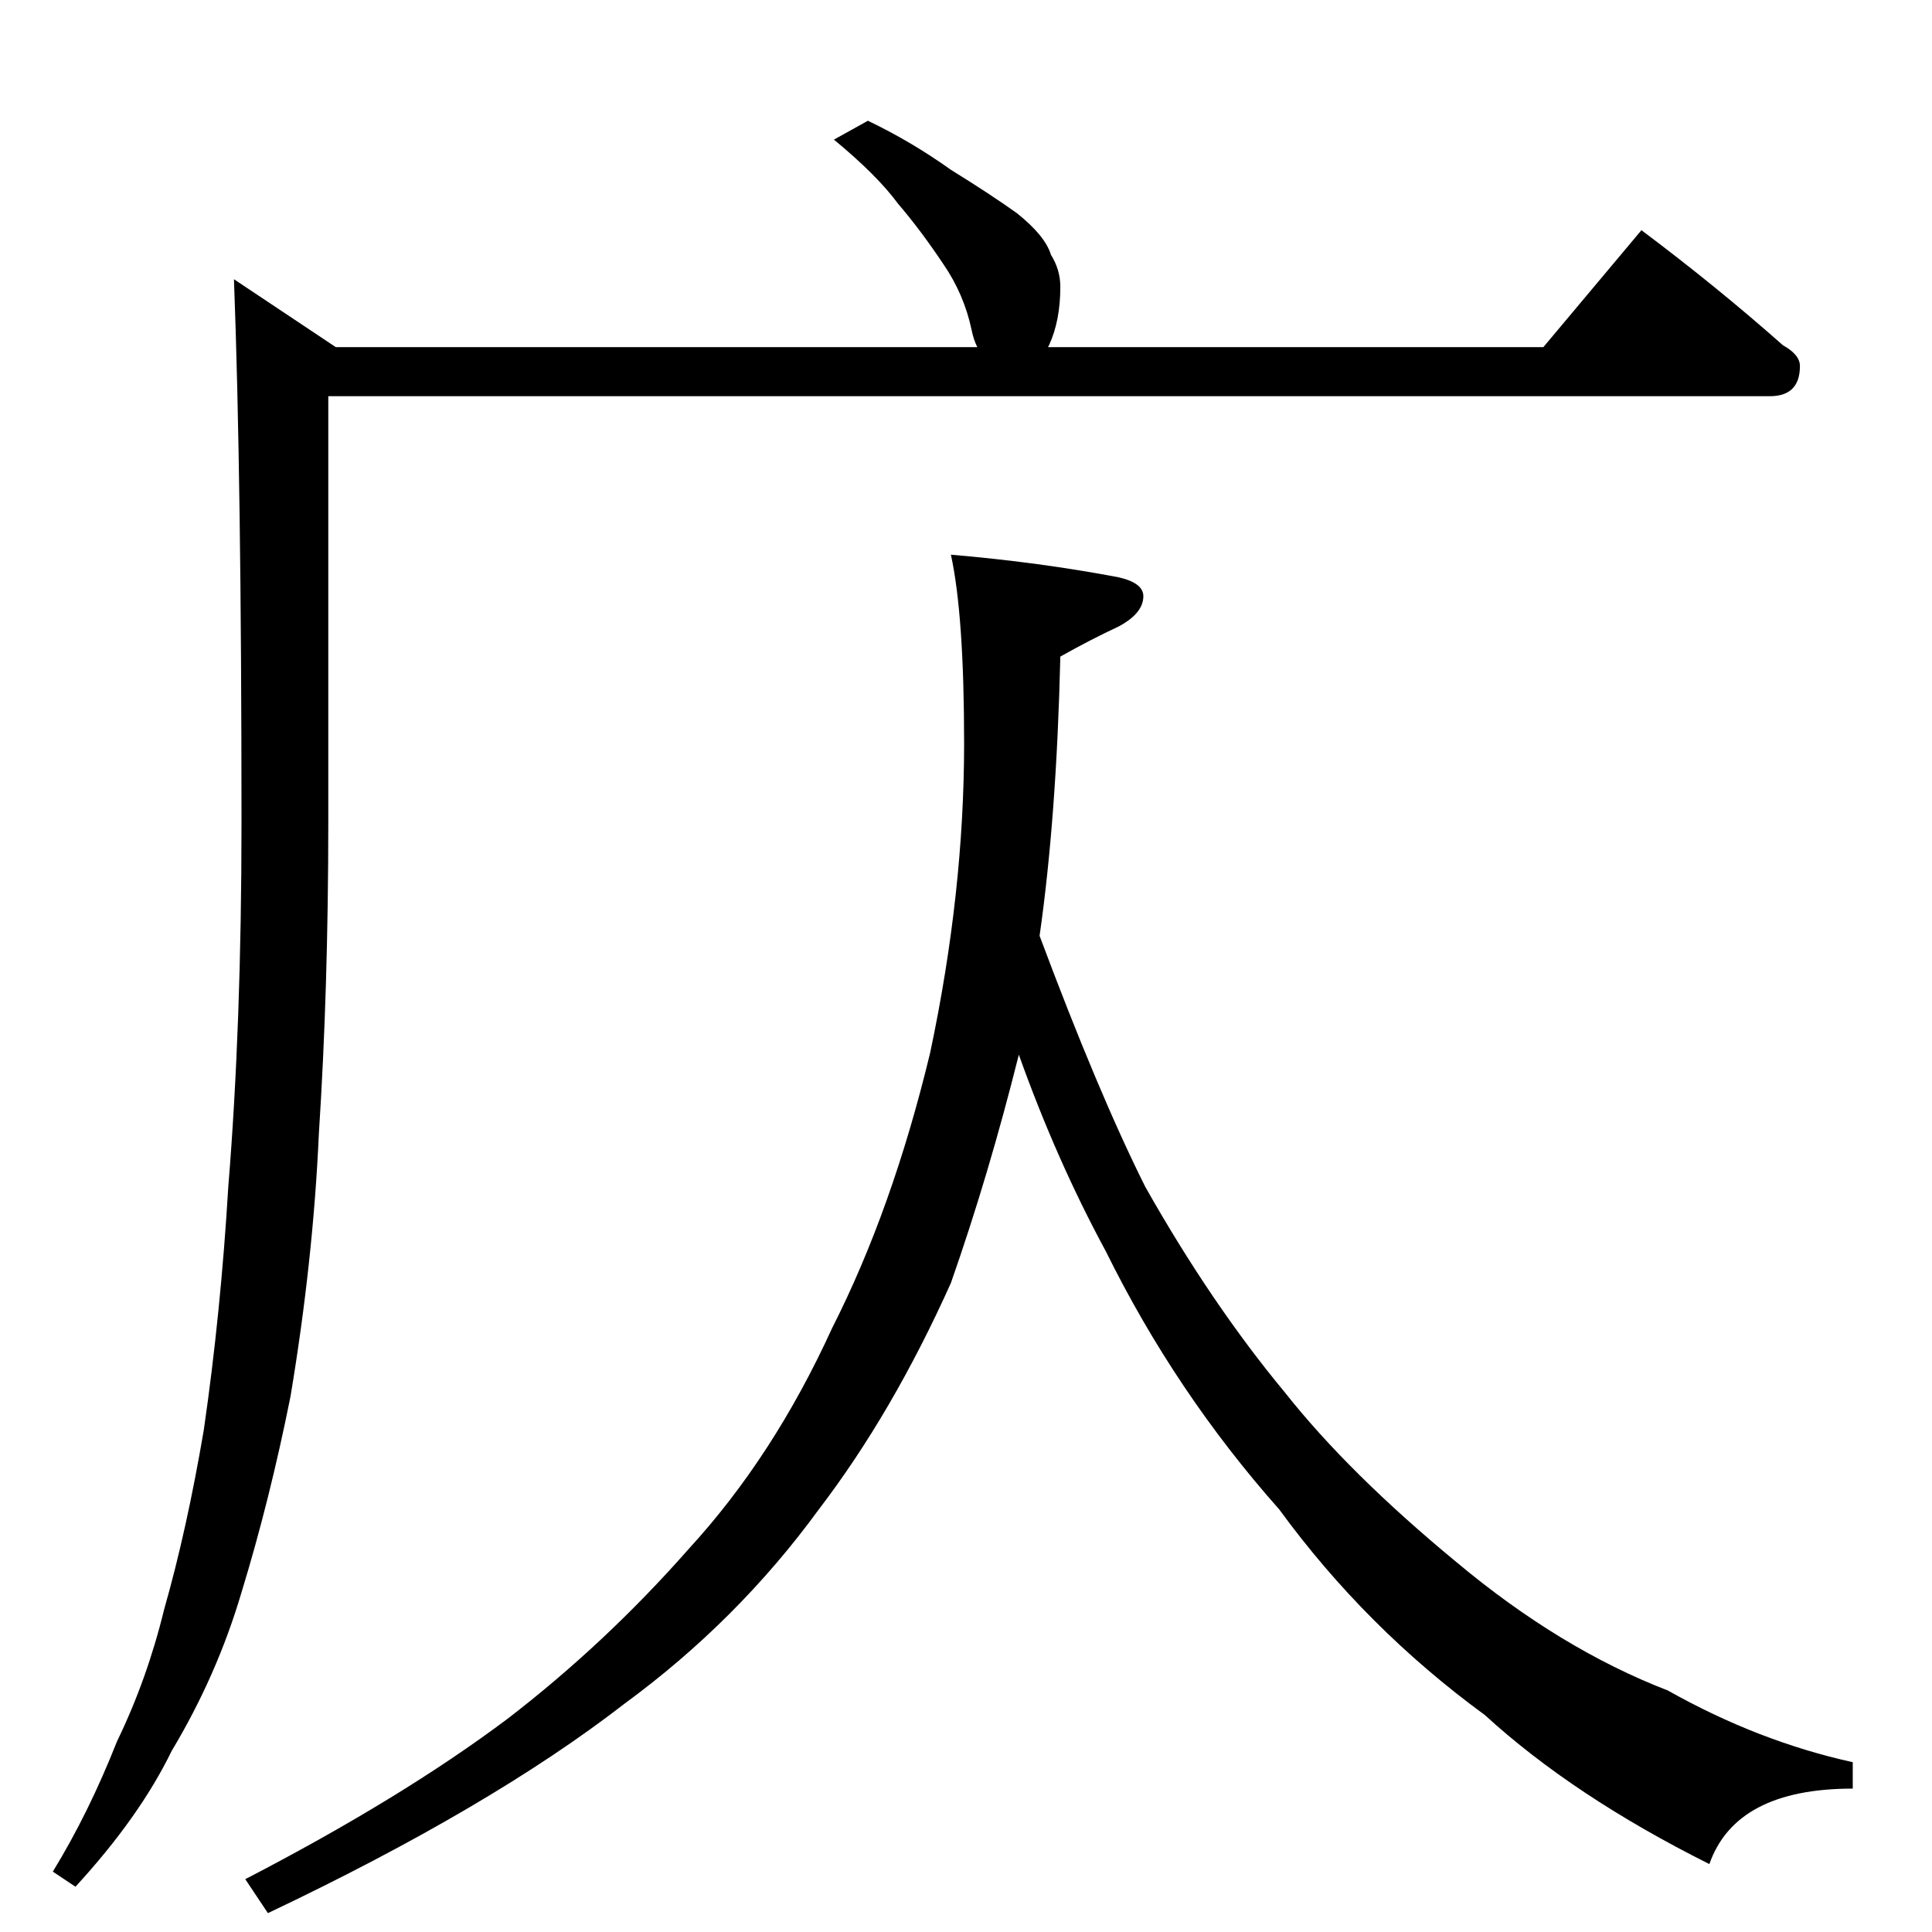 <?xml version="1.0" standalone="no"?>
<!DOCTYPE svg PUBLIC "-//W3C//DTD SVG 1.1//EN" "http://www.w3.org/Graphics/SVG/1.1/DTD/svg11.dtd" >
<svg xmlns="http://www.w3.org/2000/svg" xmlns:xlink="http://www.w3.org/1999/xlink" version="1.1" viewBox="0 -204 1024 1024">
  <g transform="matrix(1 0 0 -1 0 820)">
   <path fill="currentColor"
d="M460 960q23 -11 44 -26q21 -13 35 -23q15 -12 18 -22q5 -8 5 -17q0 -18 -6 -31q-1 -2 -1 -1h263l52 62q40 -30 75 -61q9 -5 9 -11q0 -16 -16 -16h-764v-226q0 -88 -5 -165q-3 -67 -15 -139q-11 -55 -26 -104q-13 -44 -37 -84q-17 -35 -51 -72l-12 8q19 31 34 69
q16 33 25 70q12 42 21 95q9 62 13 129q7 86 7 193q0 182 -4 288l54 -36h340q-2 4 -3 9q-4 19 -15 35q-12 18 -24 32q-11 15 -34 34zM504 730q47 -4 89 -12q13 -3 13 -10q0 -9 -13 -16q-15 -7 -31 -16q-2 -85 -11 -148q31 -83 56 -133q35 -62 74 -109q34 -43 91 -90
q55 -46 112 -68q48 -27 98 -38v-14q-62 0 -76 -40q-72 36 -119 79q-63 46 -109 109q-55 62 -92 137q-26 48 -46 104q-16 -64 -36 -121q-31 -69 -70 -120q-43 -59 -103 -103q-71 -55 -189 -111l-12 18q83 43 139 85q52 40 96 90q45 49 76 117q32 63 52 146q18 85 18 164
q0 68 -7 100z" />
  </g>

</svg>
